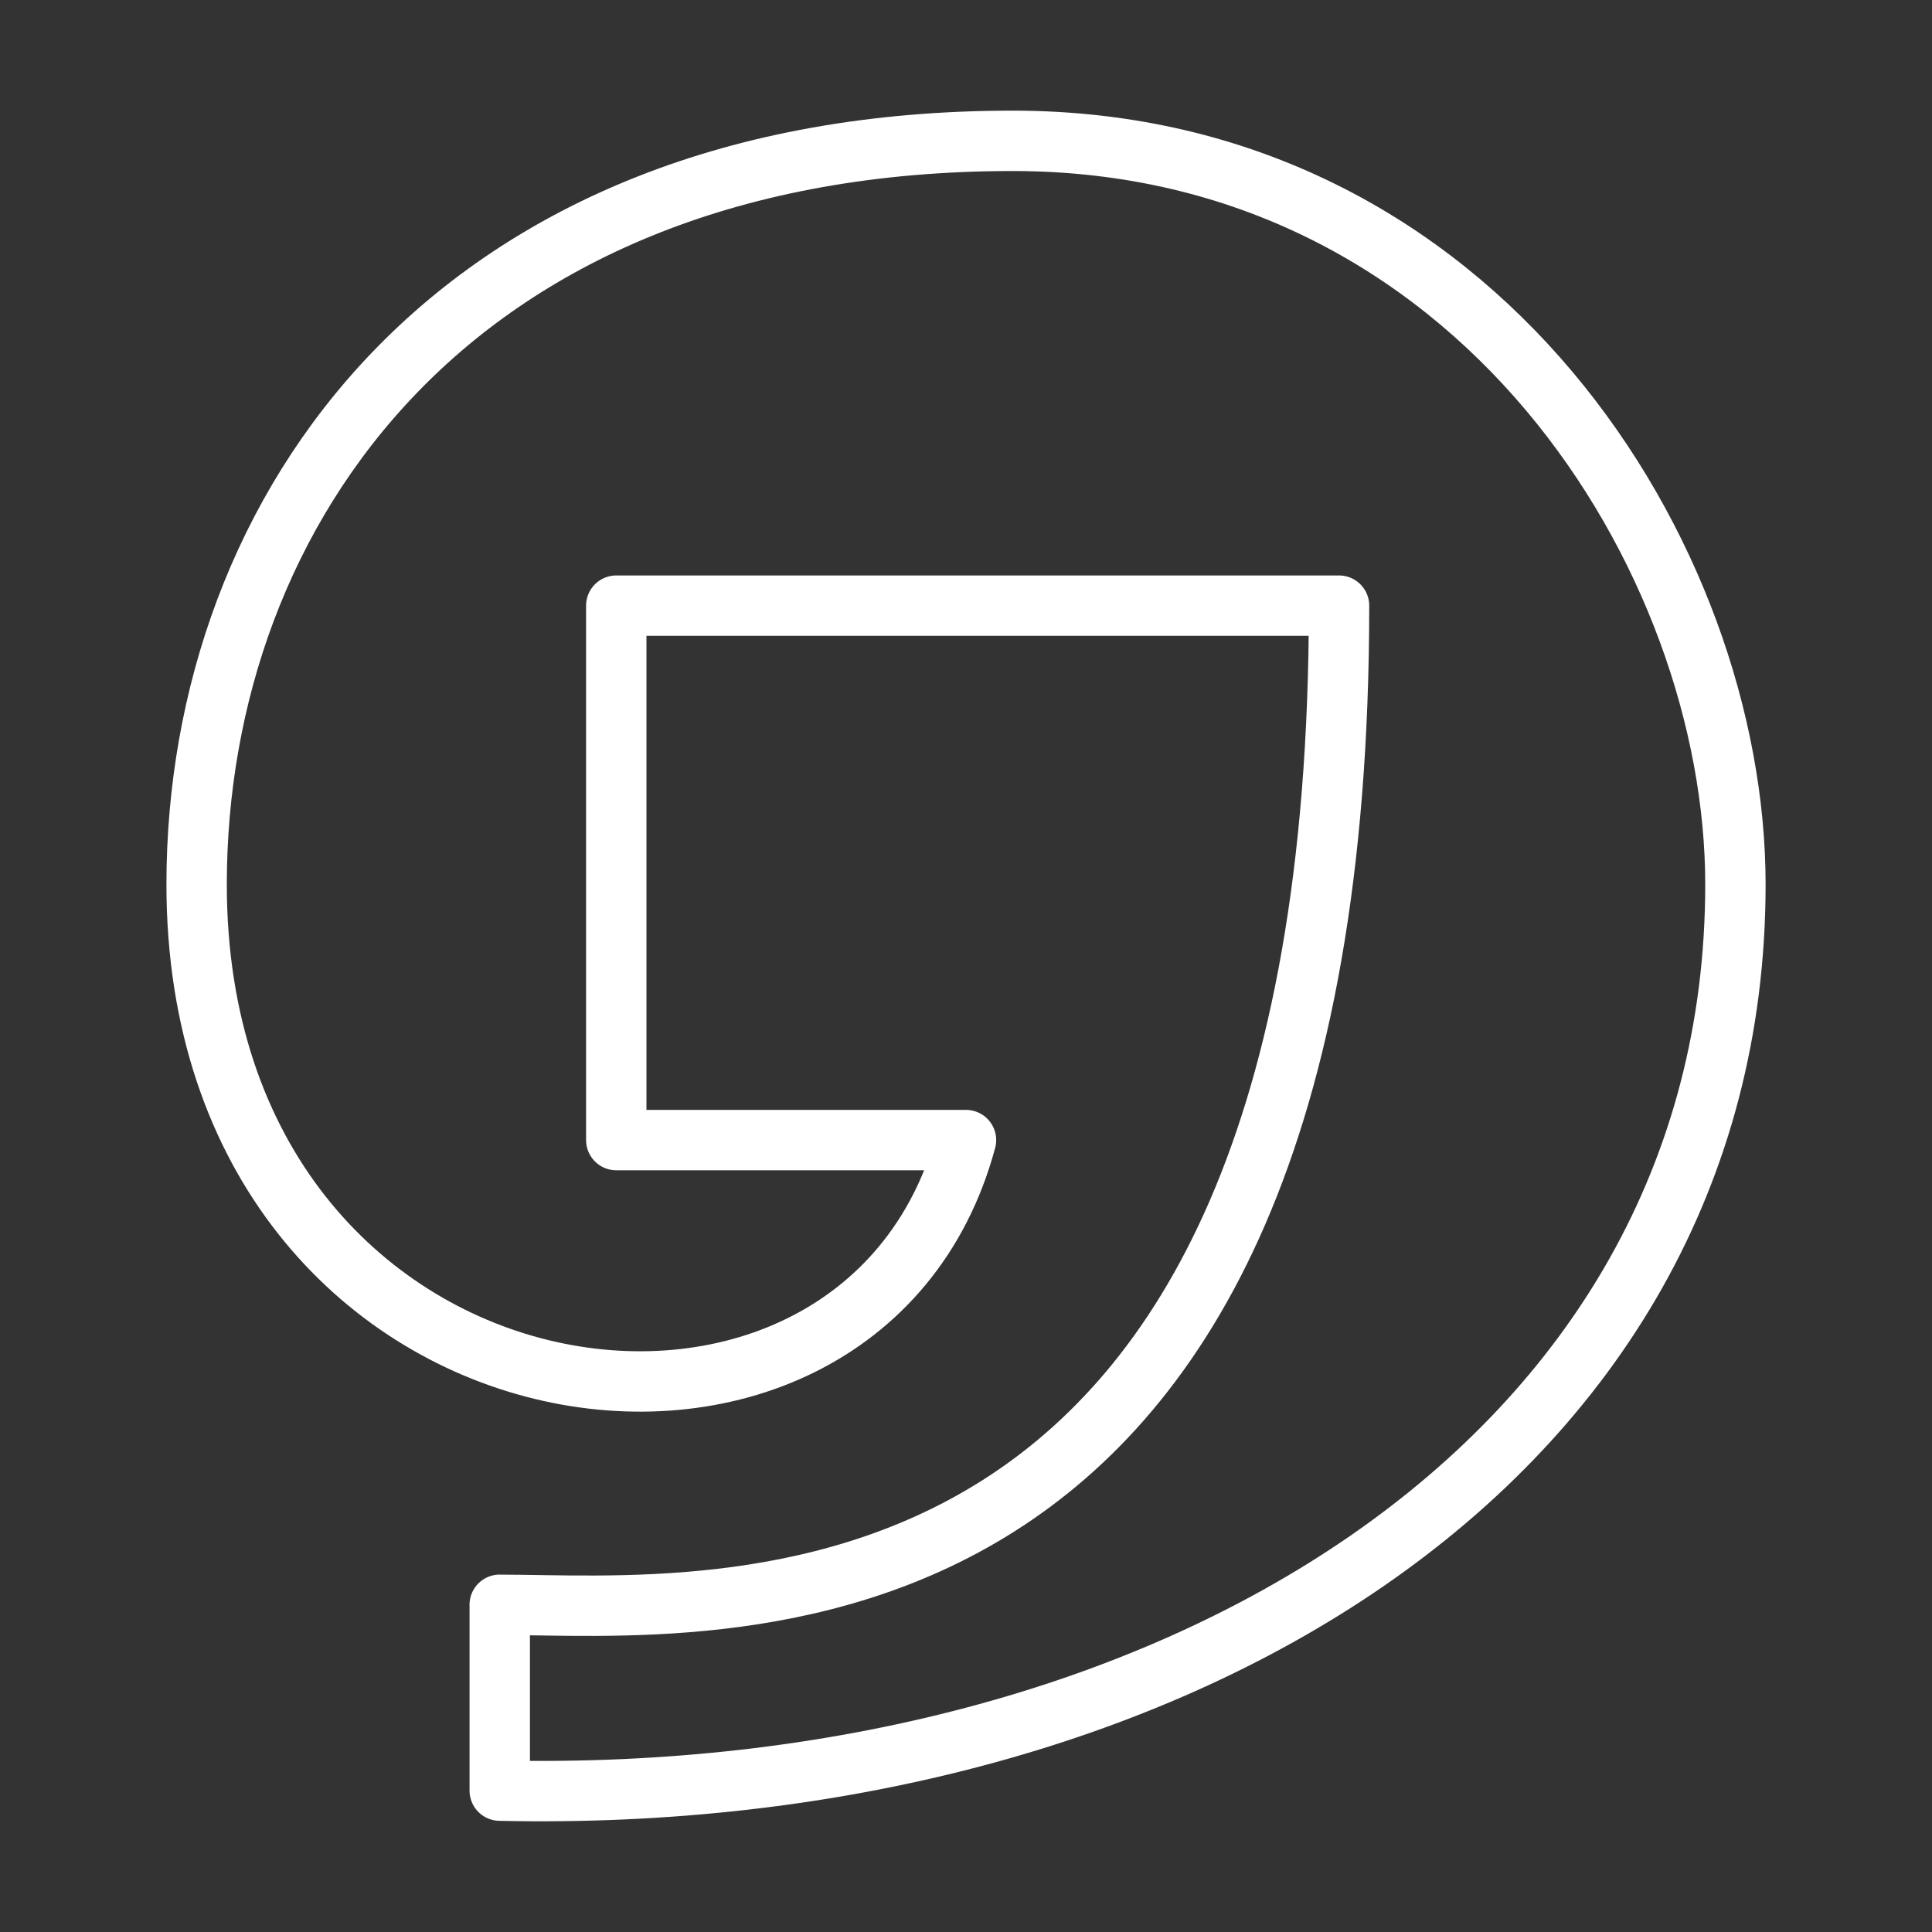 <ns0:svg xmlns:ns0="http://www.w3.org/2000/svg" id="b" viewBox="0 0 48 48" style="stroke-width:1.5px"><ns0:rect x="0" y="0" width="48" height="48" fill="#333333" stroke="none"/><ns0:defs style="stroke-width:1.5px"><ns0:style style="stroke-width:1.5px">.c{fill:none;stroke:#fff;stroke-linecap:round;stroke-linejoin:round;}</ns0:style></ns0:defs><ns0:path class="c" d="m12.416,39.87v4.618c16.52.367,30.7-8.078,30.7-22.515,0-8.076-6.371-18.474-17.957-18.474C11.265,3.5,4.885,12.669,4.885,21.974c0,13.848,16.476,16.17,19.115,6.351h-8.689v-13.278h17.957c0,26.555-15.636,24.824-20.853,24.824v-.001Z" style="stroke-width:1.5px" /></ns0:svg>